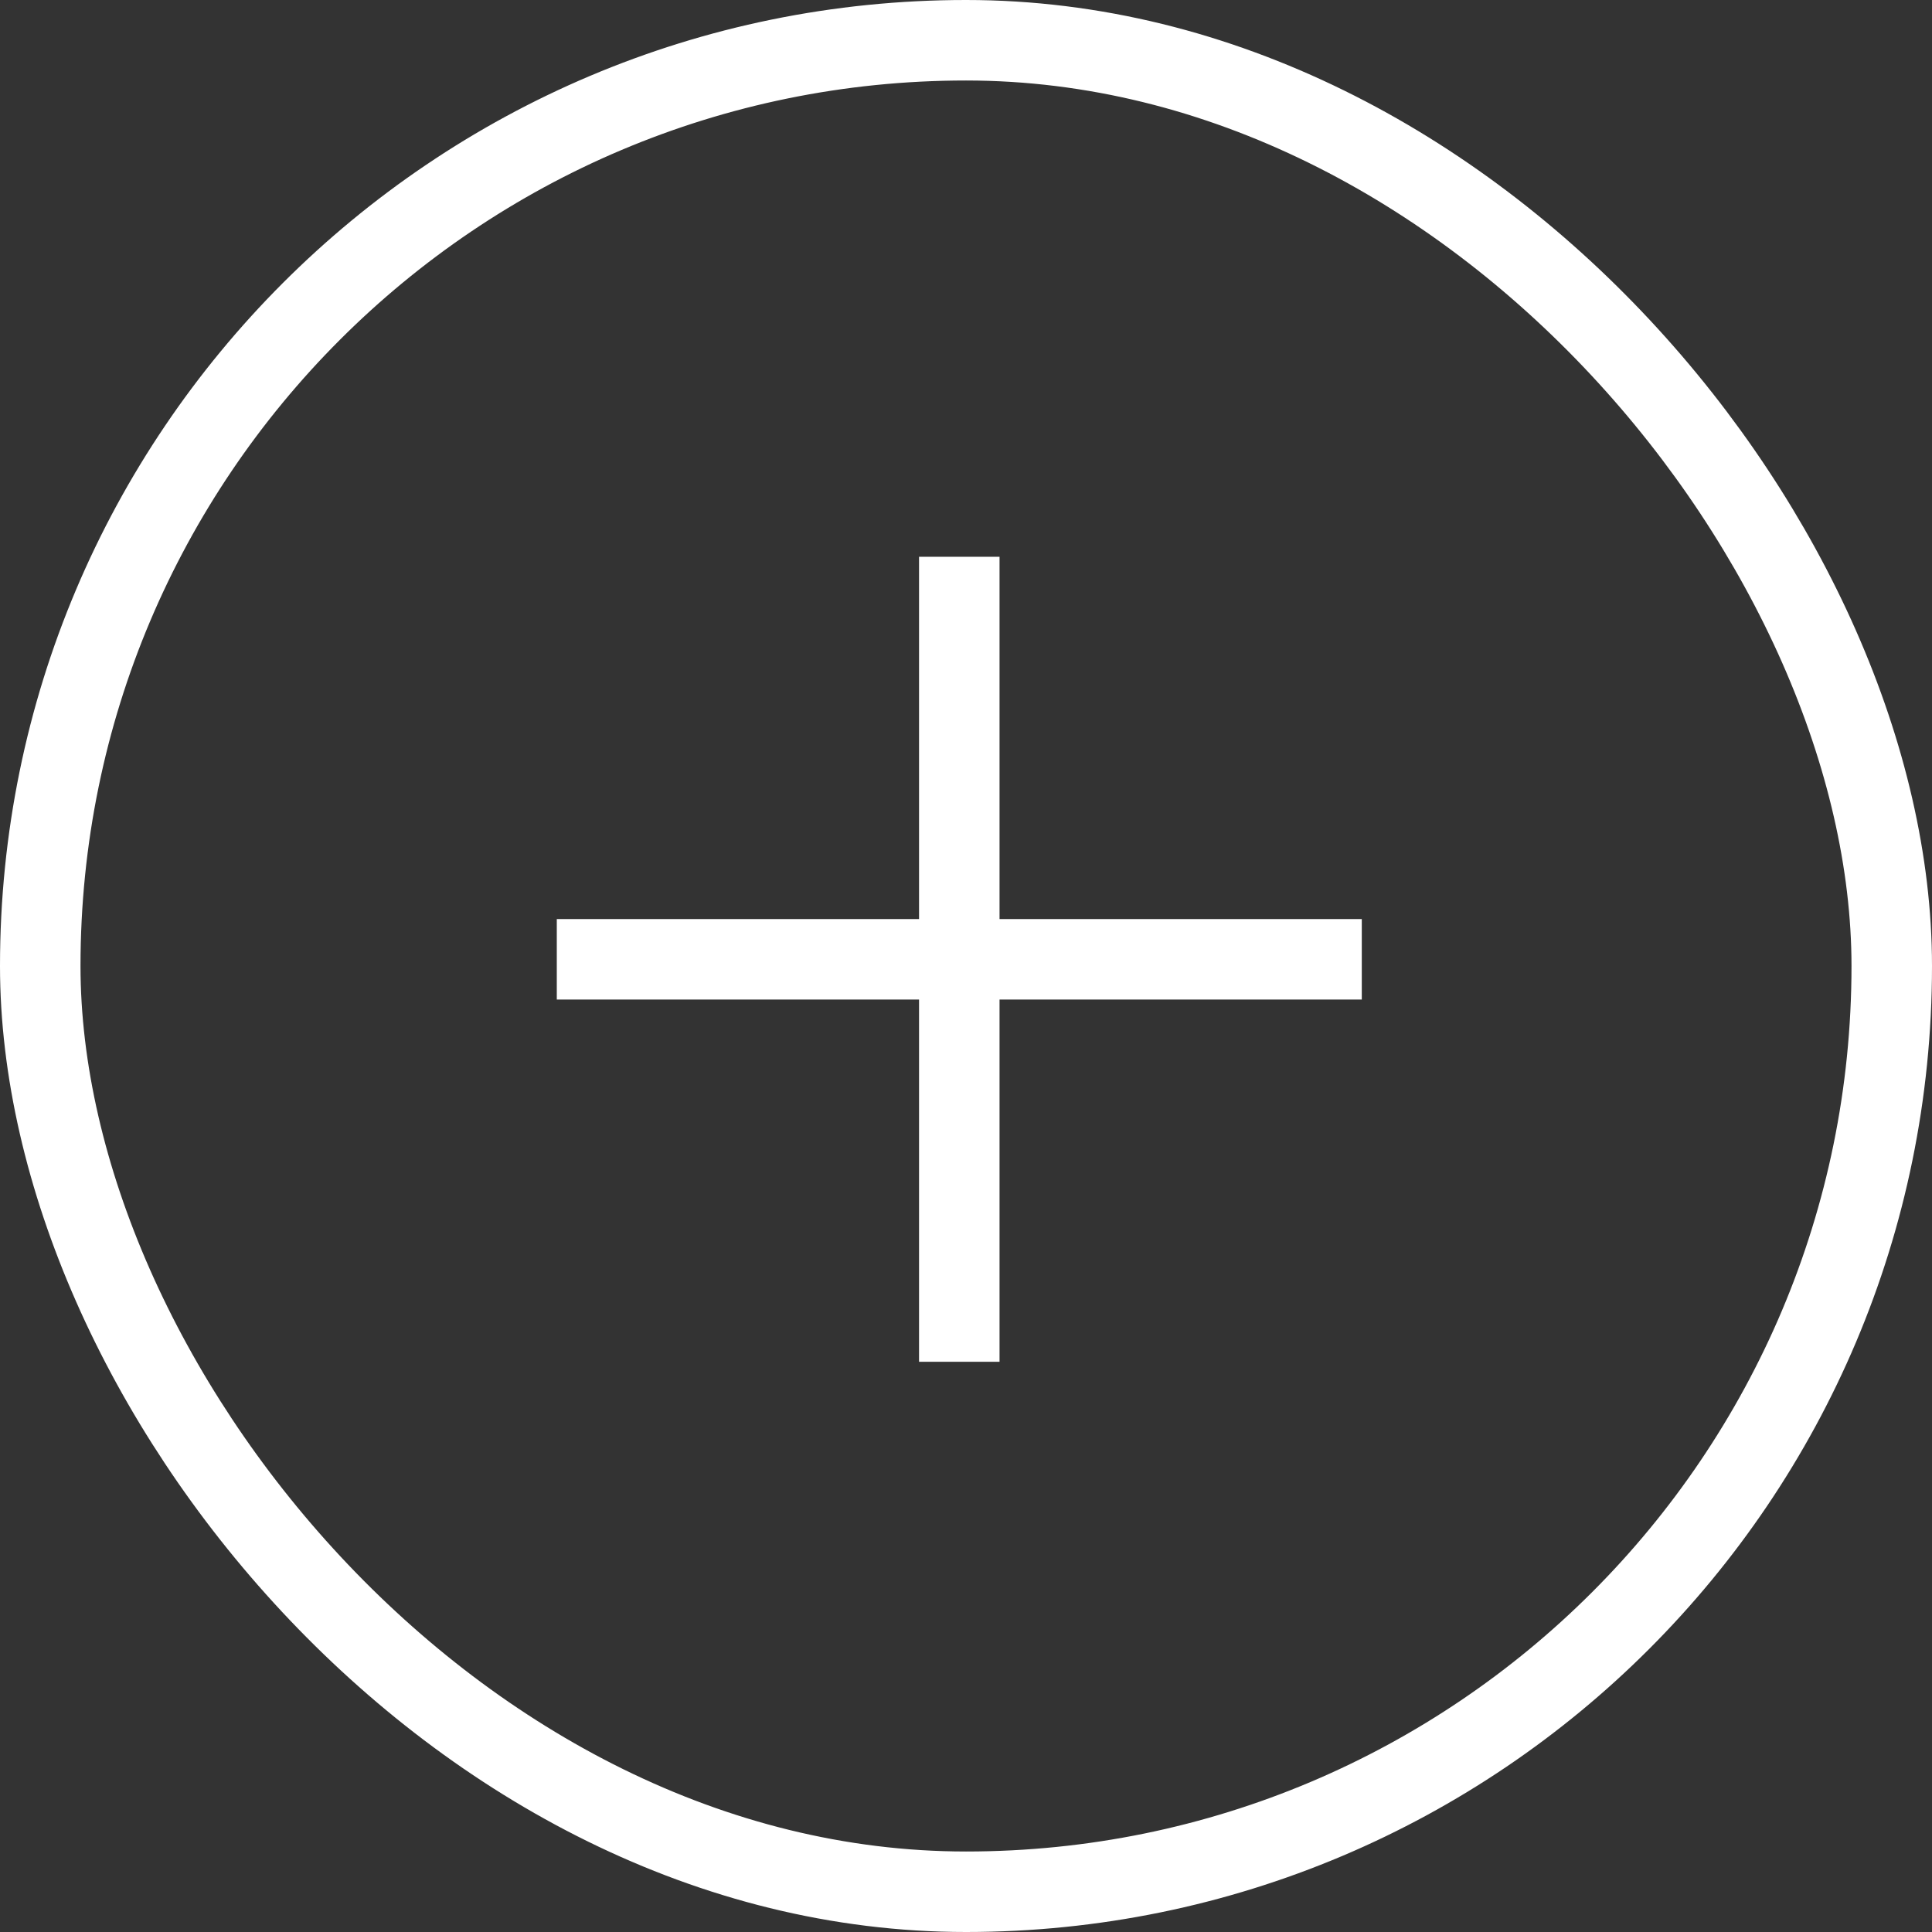 <svg width="36" height="36" viewBox="0 0 36 36" fill="none" xmlns="http://www.w3.org/2000/svg">
<rect x="0" y="0" width="36" height="36" fill="#333333" stroke="none"/>
<g clip-path="url(#clip0_17_1215)">
<path d="M17.875 11.125V24.625" stroke="white" stroke-width="1.5" stroke-linecap="square" stroke-linejoin="round"/>
<path d="M11.125 17.875H24.625" stroke="white" stroke-width="1.5" stroke-linecap="square" stroke-linejoin="round"/>
</g>
<rect x="0.75" y="0.75" width="34.5" height="34.5" rx="17.25" stroke="white" stroke-width="1.5"/>
<defs>
<clipPath id="clip0_17_1215">
<rect width="36" height="36" rx="18" fill="white"/>
</clipPath>
</defs>
</svg>
